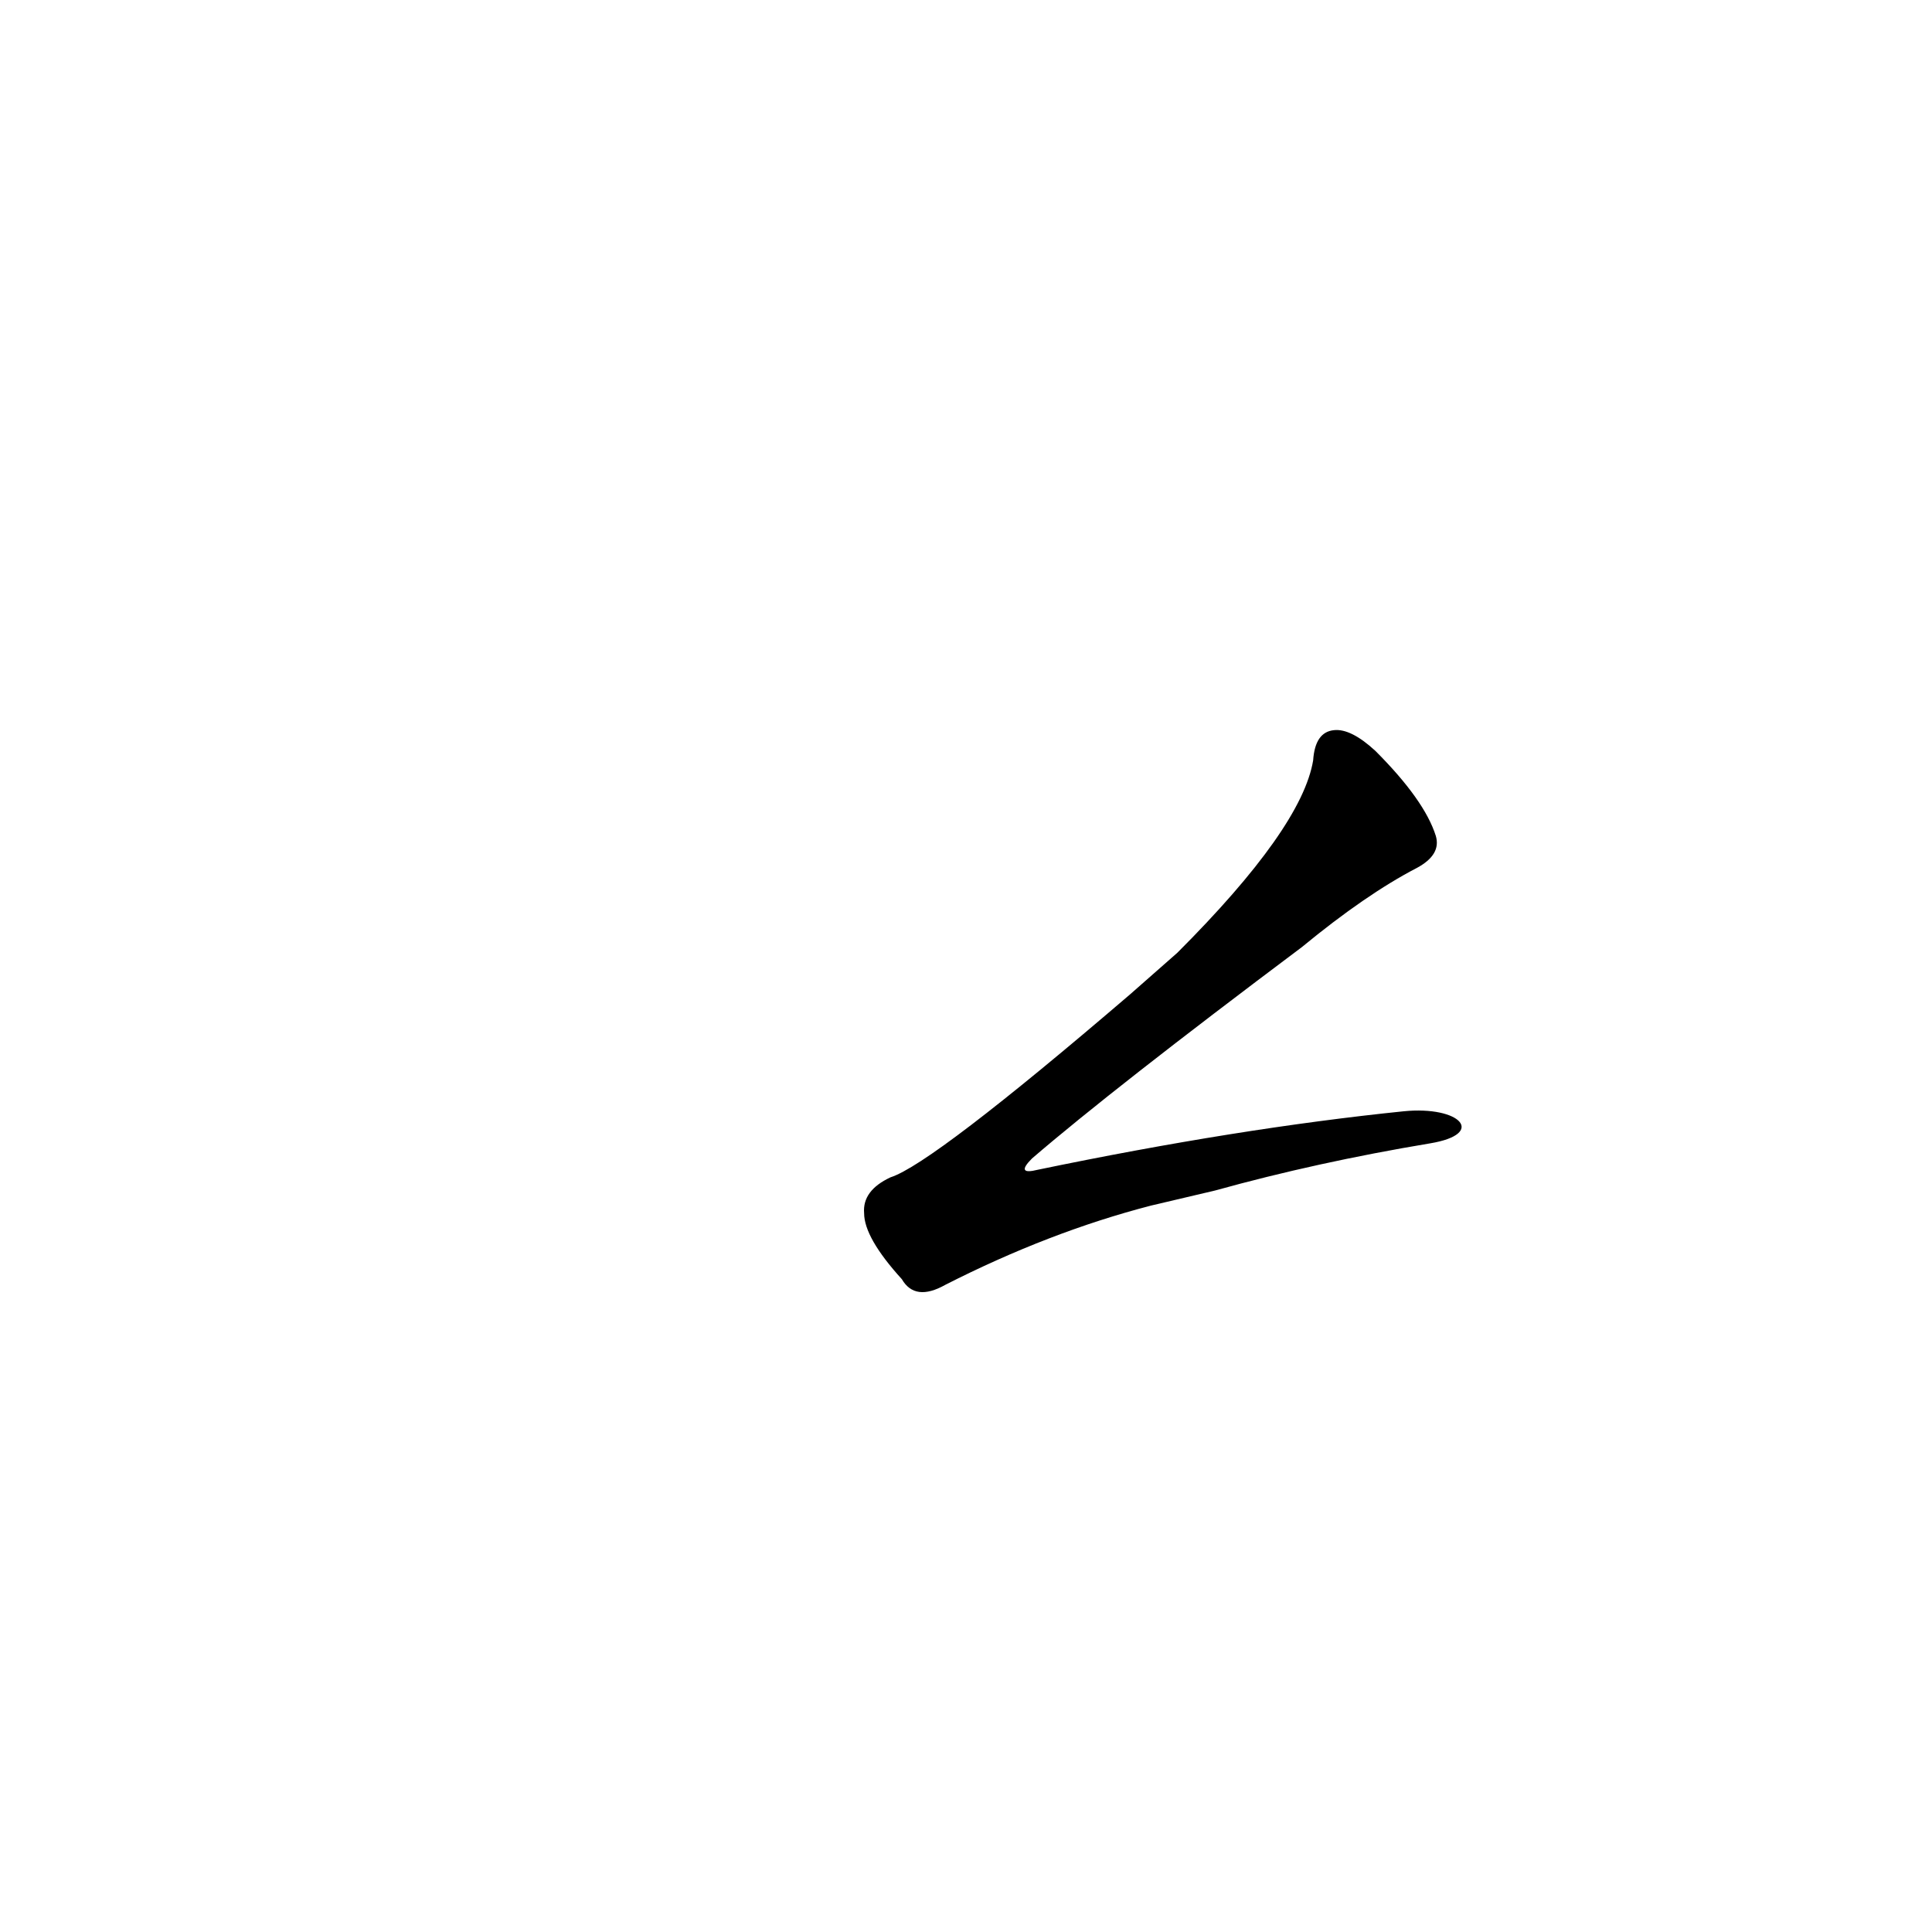 <?xml version='1.0' encoding='utf-8'?>
<svg xmlns="http://www.w3.org/2000/svg" version="1.1" viewBox="0 0 1024 1024"><g transform="scale(1, -1) translate(0, -900)"><path d="M 644 269 Q 698 284 758 294 C 788 299 774 314 744 311 Q 656 302 550 280 Q 538 277 547 286 Q 590 323 690 398 Q 724 426 751 440 Q 764 447 761 457 Q 755 476 729 502 Q 716 514 707 513 Q 697 512 696 497 Q 690 461 624 395 L 599 373 Q 494 283 472 276 Q 457 269 458 257 Q 458 244 478 222 Q 485 210 501 219 Q 556 247 610 261 L 644 269 Z" fill="black" /></g></svg>